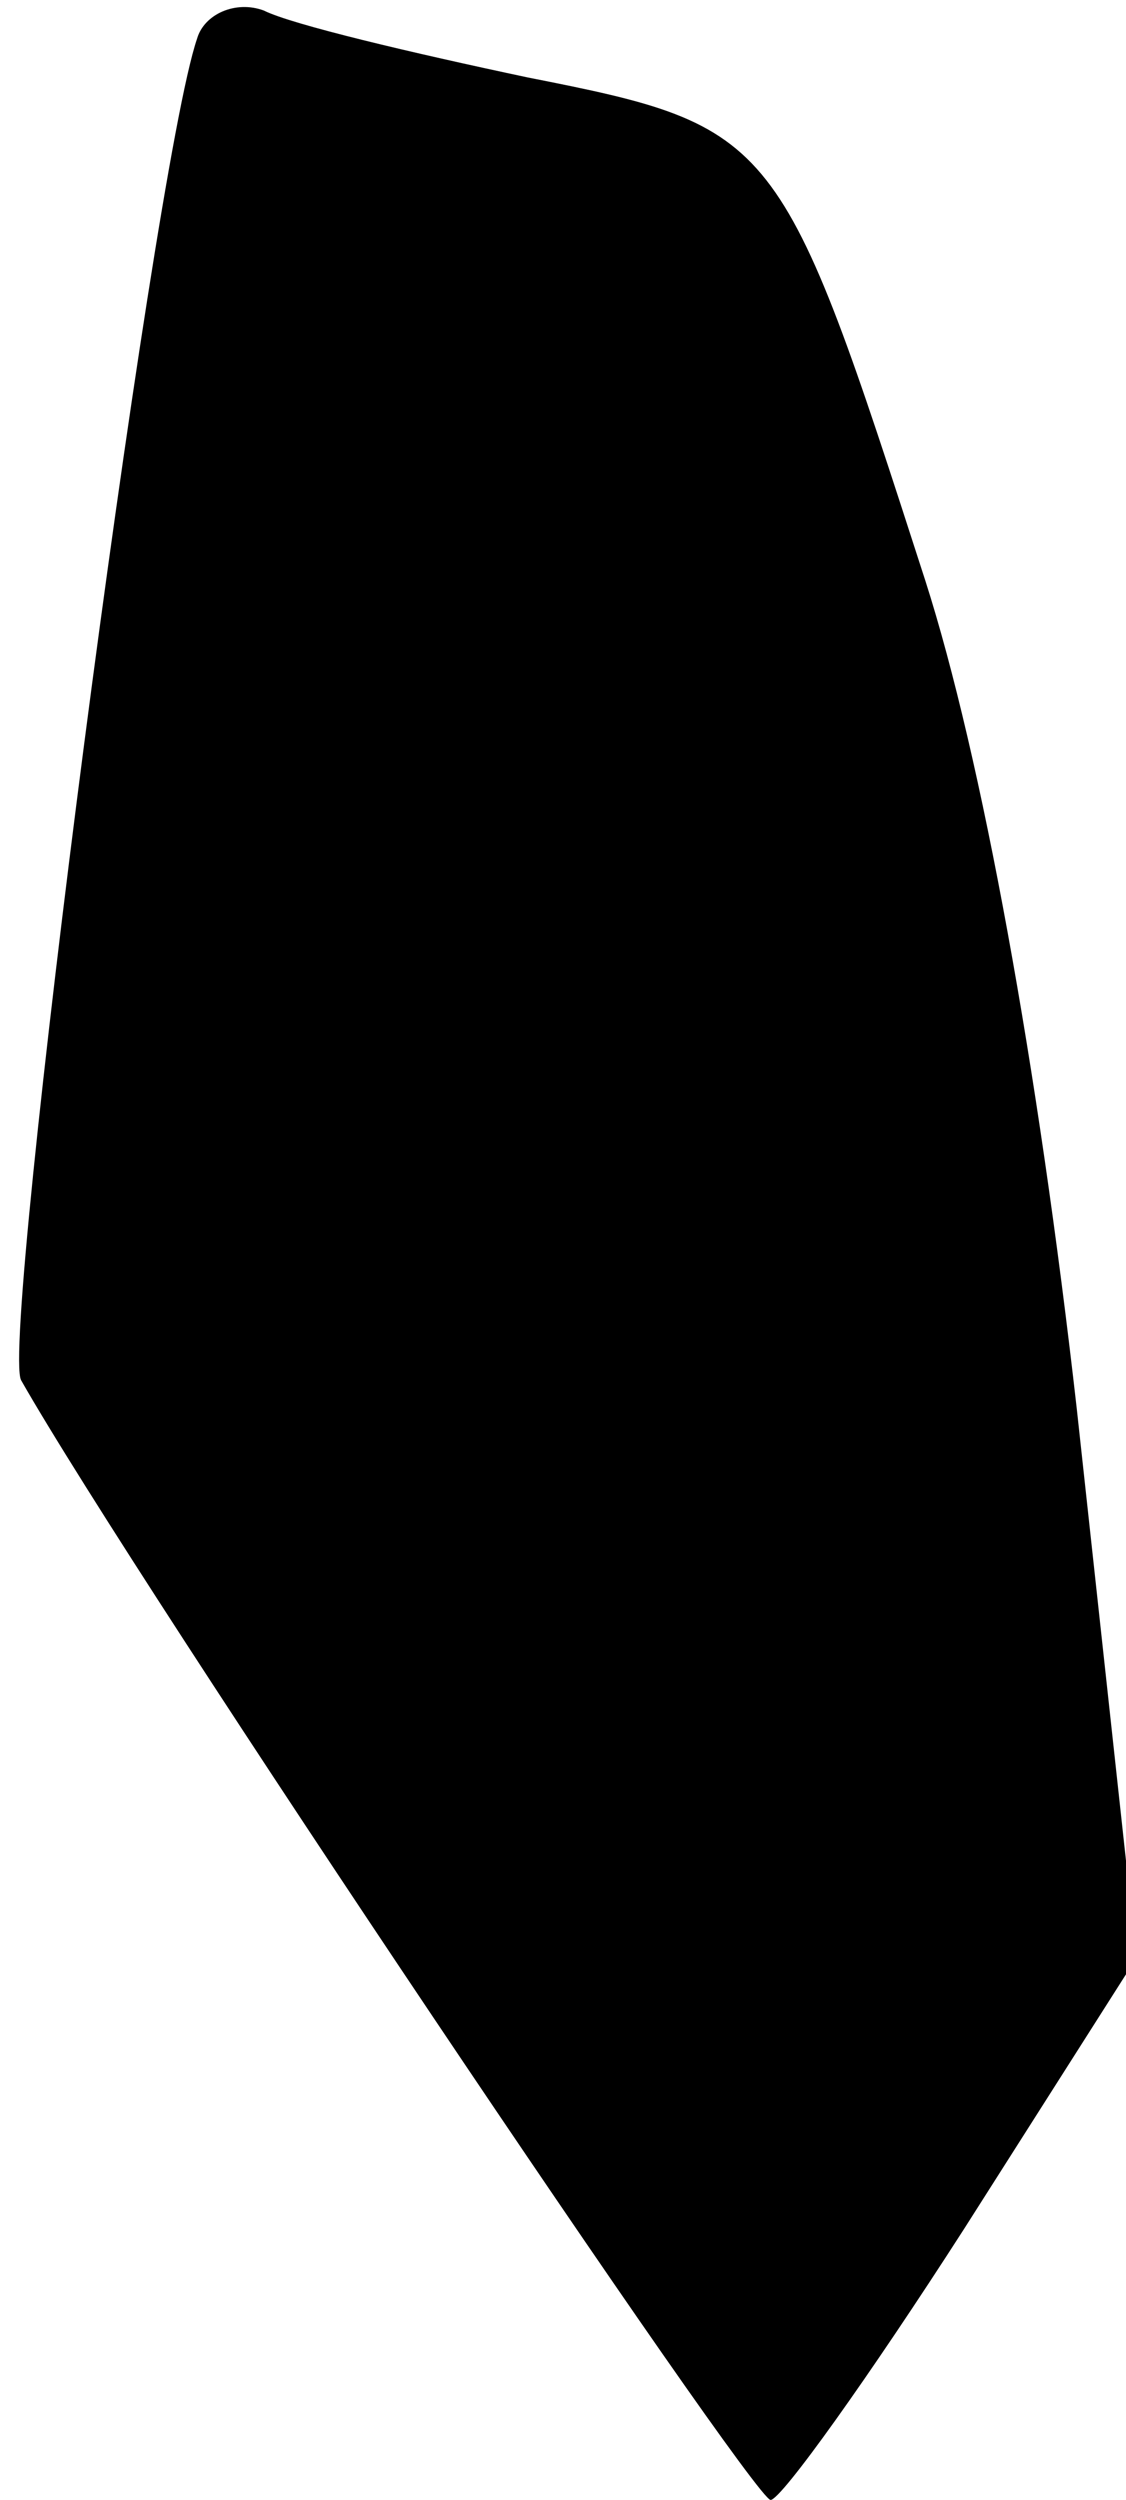 <?xml version="1.0" standalone="no"?>
<!DOCTYPE svg PUBLIC "-//W3C//DTD SVG 20010904//EN"
 "http://www.w3.org/TR/2001/REC-SVG-20010904/DTD/svg10.dtd">
<svg version="1.0" xmlns="http://www.w3.org/2000/svg"
 width="32pt" height="71pt" viewBox="0 0 32 71"
 preserveAspectRatio="xMidYMid meet">
<g transform="translate(0,71) scale(0.1,-0.1)"
fill="#000000" stroke="none">
<path fill="#000000" stroke="none" d="M56 699 c-13 -38 -56 -370 -50 -381 33
-58 208 -318 213 -318 3 0 28 35 55 77 l49 77 -17 156 c-11 97 -27 185 -43
235 -41 127 -42 129 -113 143 -33 7 -67 15 -75 19 -8 3 -17 -1 -19 -8z"/>
</g>
</svg>
